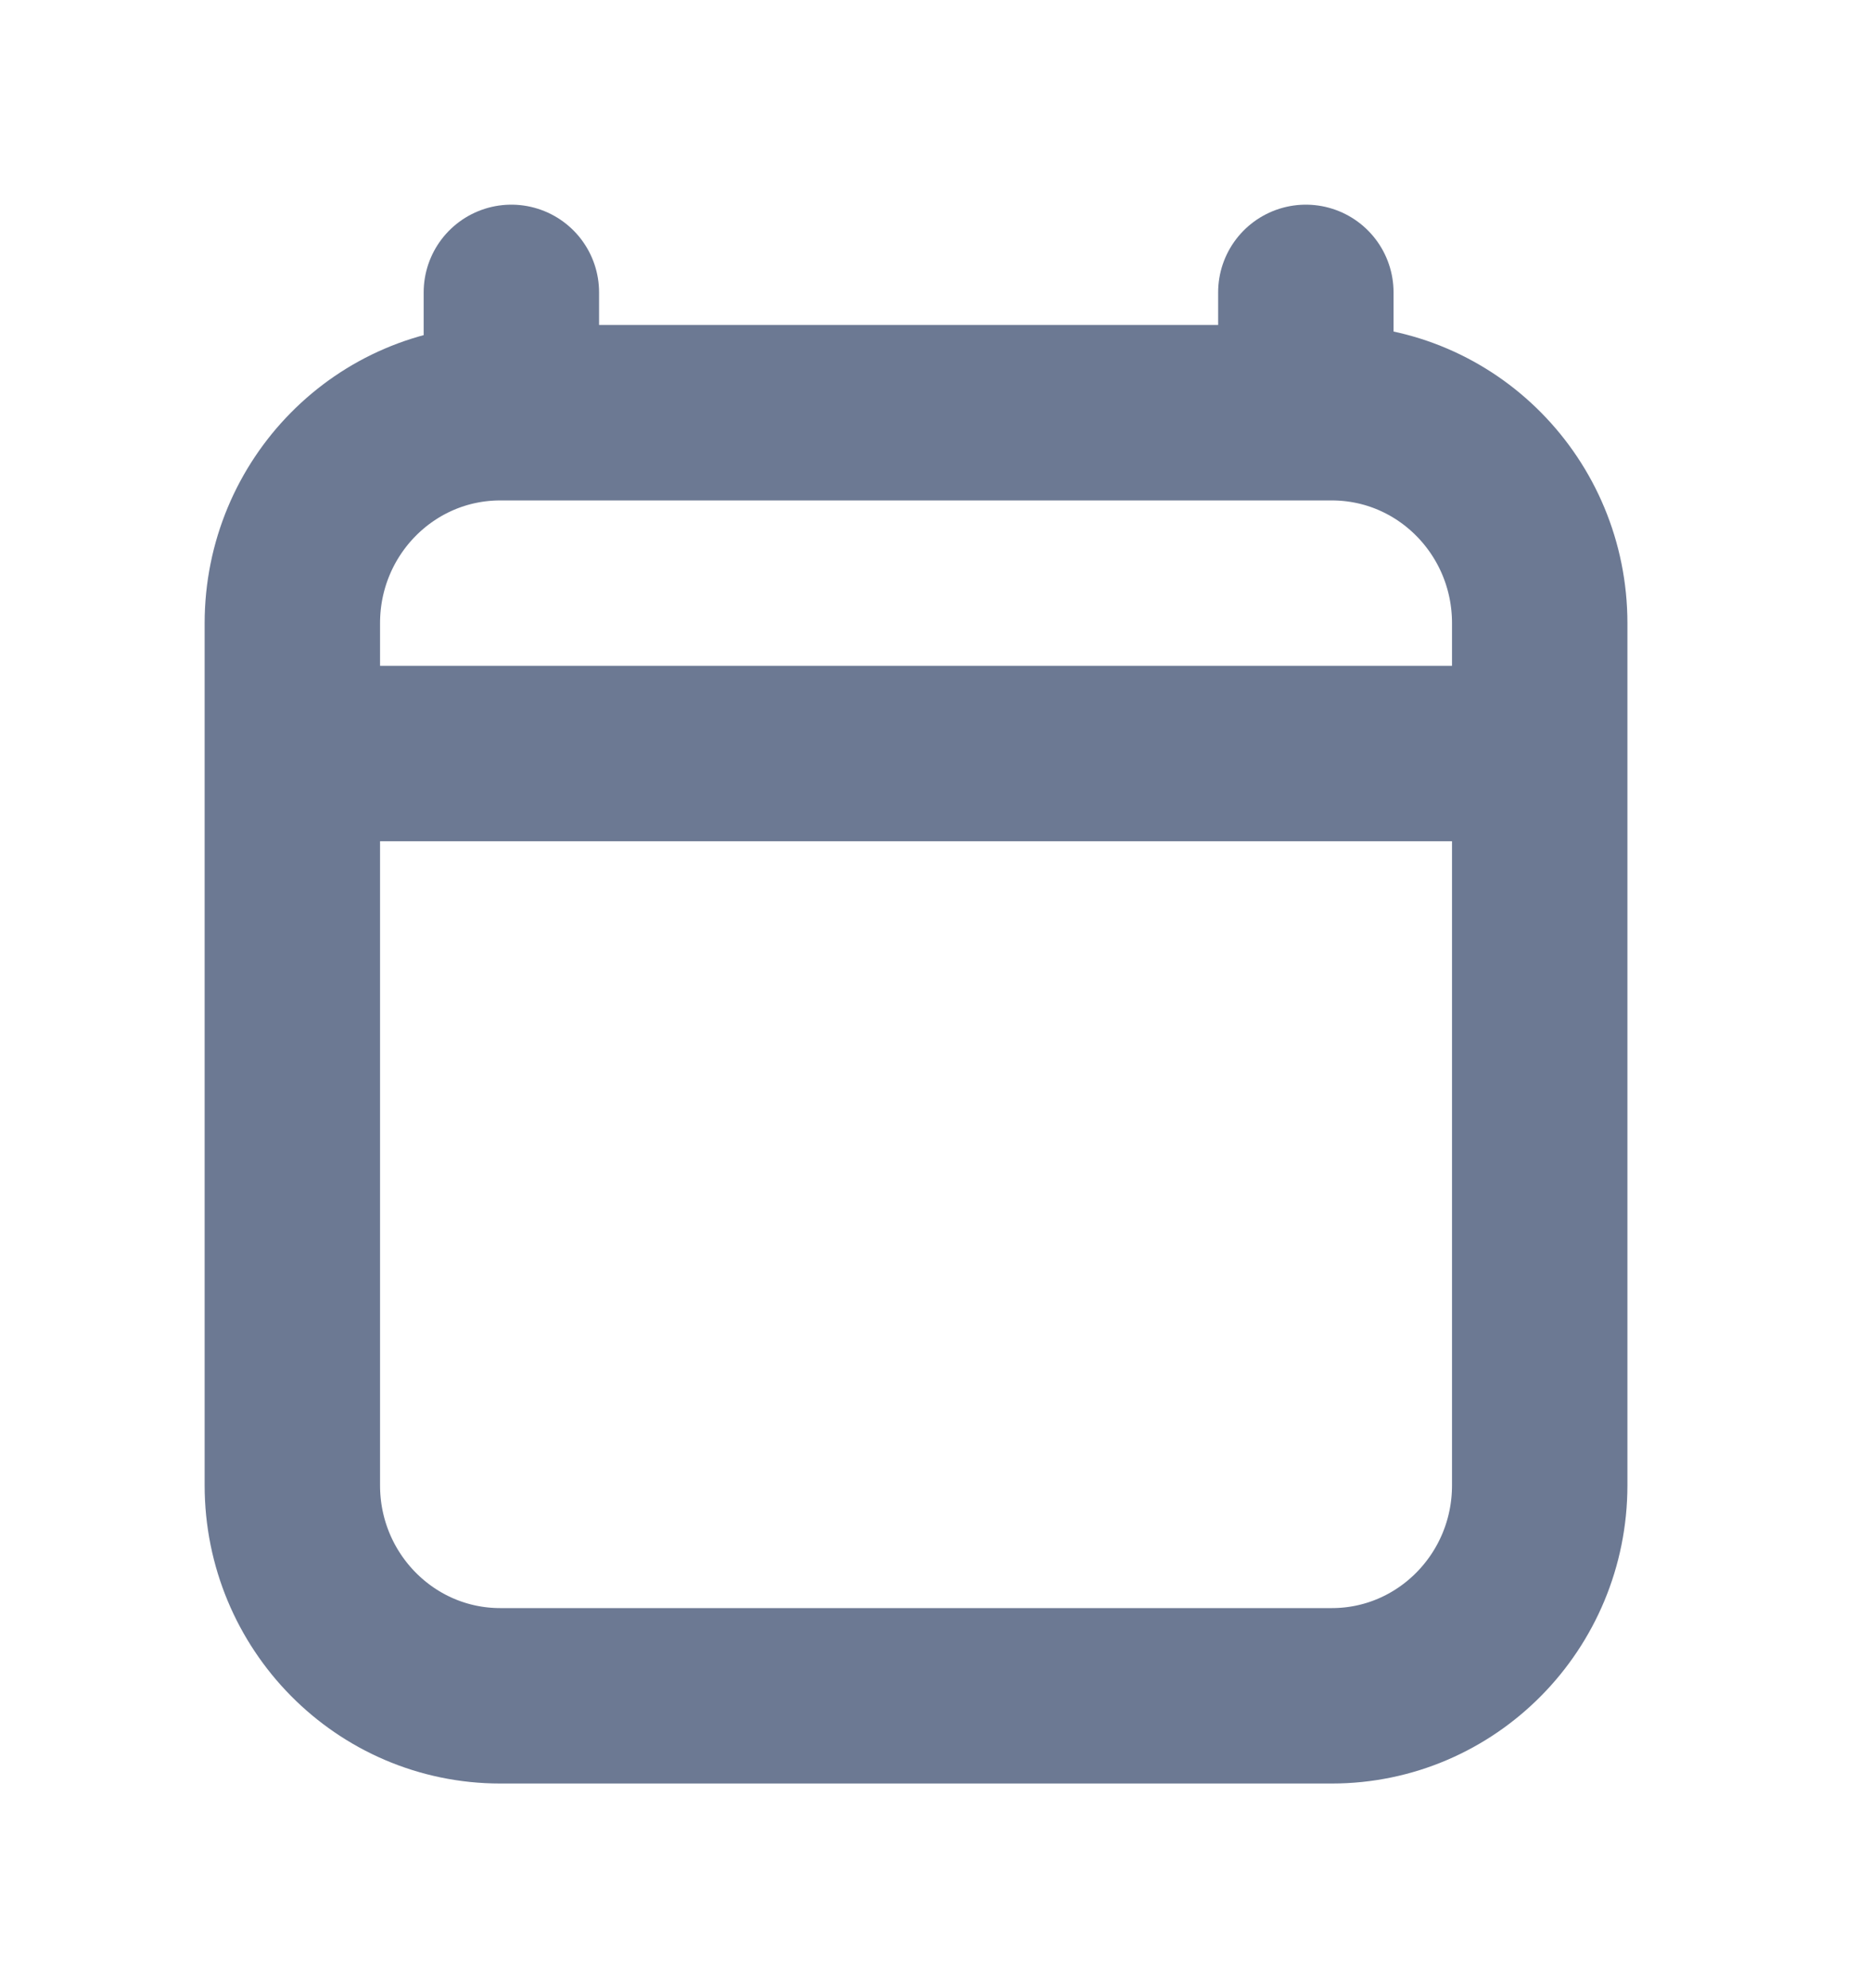 <svg width="16" height="17" viewBox="0 0 16 17" fill="none" xmlns="http://www.w3.org/2000/svg">
<path d="M3.167 6.443H12.5M4.373 2.5V3.529M11.167 2.5V3.529M13.167 5.329V12.7C13.167 13.694 12.371 14.5 11.389 14.5H4.278C3.296 14.5 2.5 13.694 2.5 12.7V5.329C2.5 4.334 3.296 3.529 4.278 3.529H11.389C12.371 3.529 13.167 4.334 13.167 5.329Z" stroke="#6C7993" stroke-width="1.5" stroke-linecap="round" stroke-linejoin="round"/>
</svg>
